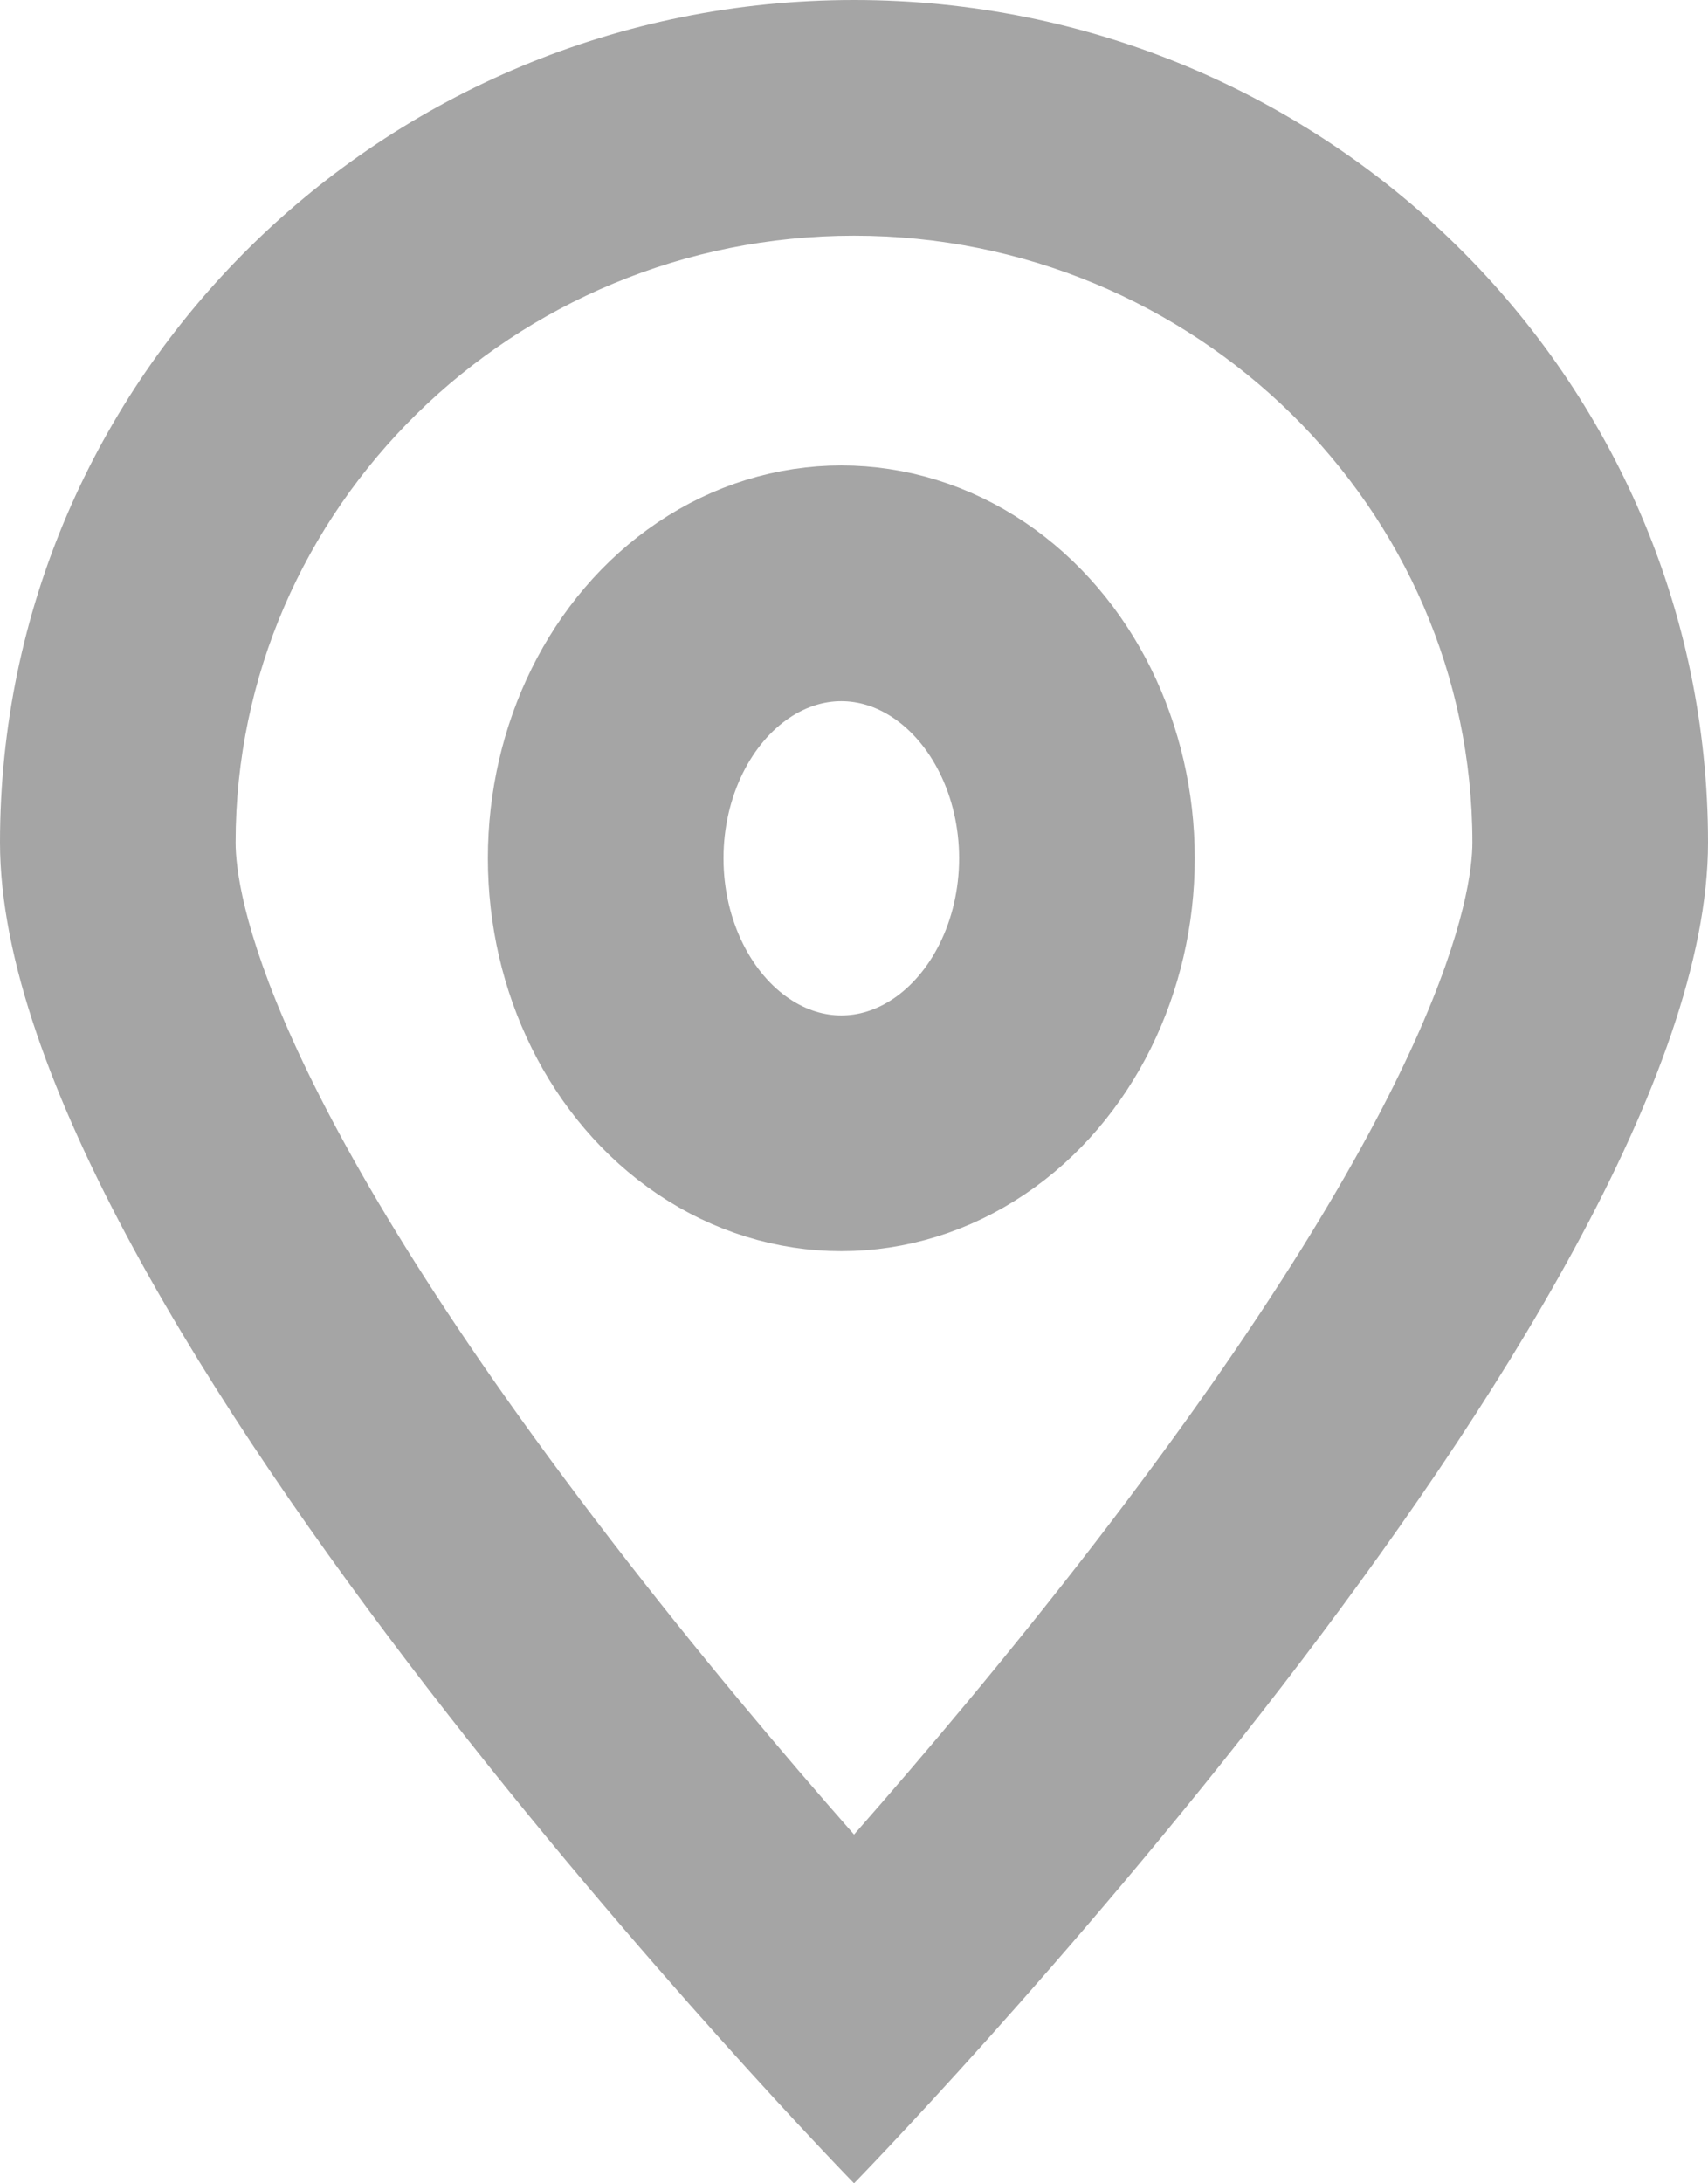 <svg xmlns="http://www.w3.org/2000/svg" width="21.747" height="27.788" viewBox="0 0 21.747 27.788">
  <g id="Group_23" data-name="Group 23" transform="translate(0.001 0)">
    <g id="Path_11" data-name="Path 11" transform="translate(-0.001 0)" fill="none" stroke-linecap="round" stroke-linejoin="round">
      <path d="M10.874,0A10.8,10.8,0,0,1,21.747,10.723c0,5.922-10.874,17.065-10.874,17.065S0,16.646,0,10.723A10.8,10.8,0,0,1,10.874,0Z" stroke="none"/>
      <path d="M 10.874 3 C 6.532 3 3 6.465 3 10.723 C 3 11.349 3.345 13.839 7.779 19.601 C 8.868 21.016 9.966 22.317 10.874 23.349 C 11.771 22.329 12.854 21.046 13.935 19.645 C 18.4 13.853 18.747 11.352 18.747 10.723 C 18.747 6.465 15.215 3 10.874 3 M 10.874 0 C 16.879 0 21.747 4.801 21.747 10.723 C 21.747 16.646 10.874 27.788 10.874 27.788 C 10.874 27.788 -3.814697265625e-06 16.646 -3.814697265625e-06 10.723 C -3.814697265625e-06 4.801 4.868 0 10.874 0 Z" stroke="none" fill="#a5a5a5"/>
    </g>
    <g id="Ellipse_21" data-name="Ellipse 21" transform="translate(6.211 5.924)" fill="none" stroke="#a5a5a5" stroke-width="3">
      <ellipse cx="4.5" cy="5" rx="4.5" ry="5" stroke="none"/>
      <ellipse cx="4.5" cy="5" rx="3" ry="3.5" fill="none"/>
    </g>
  </g>
</svg>
